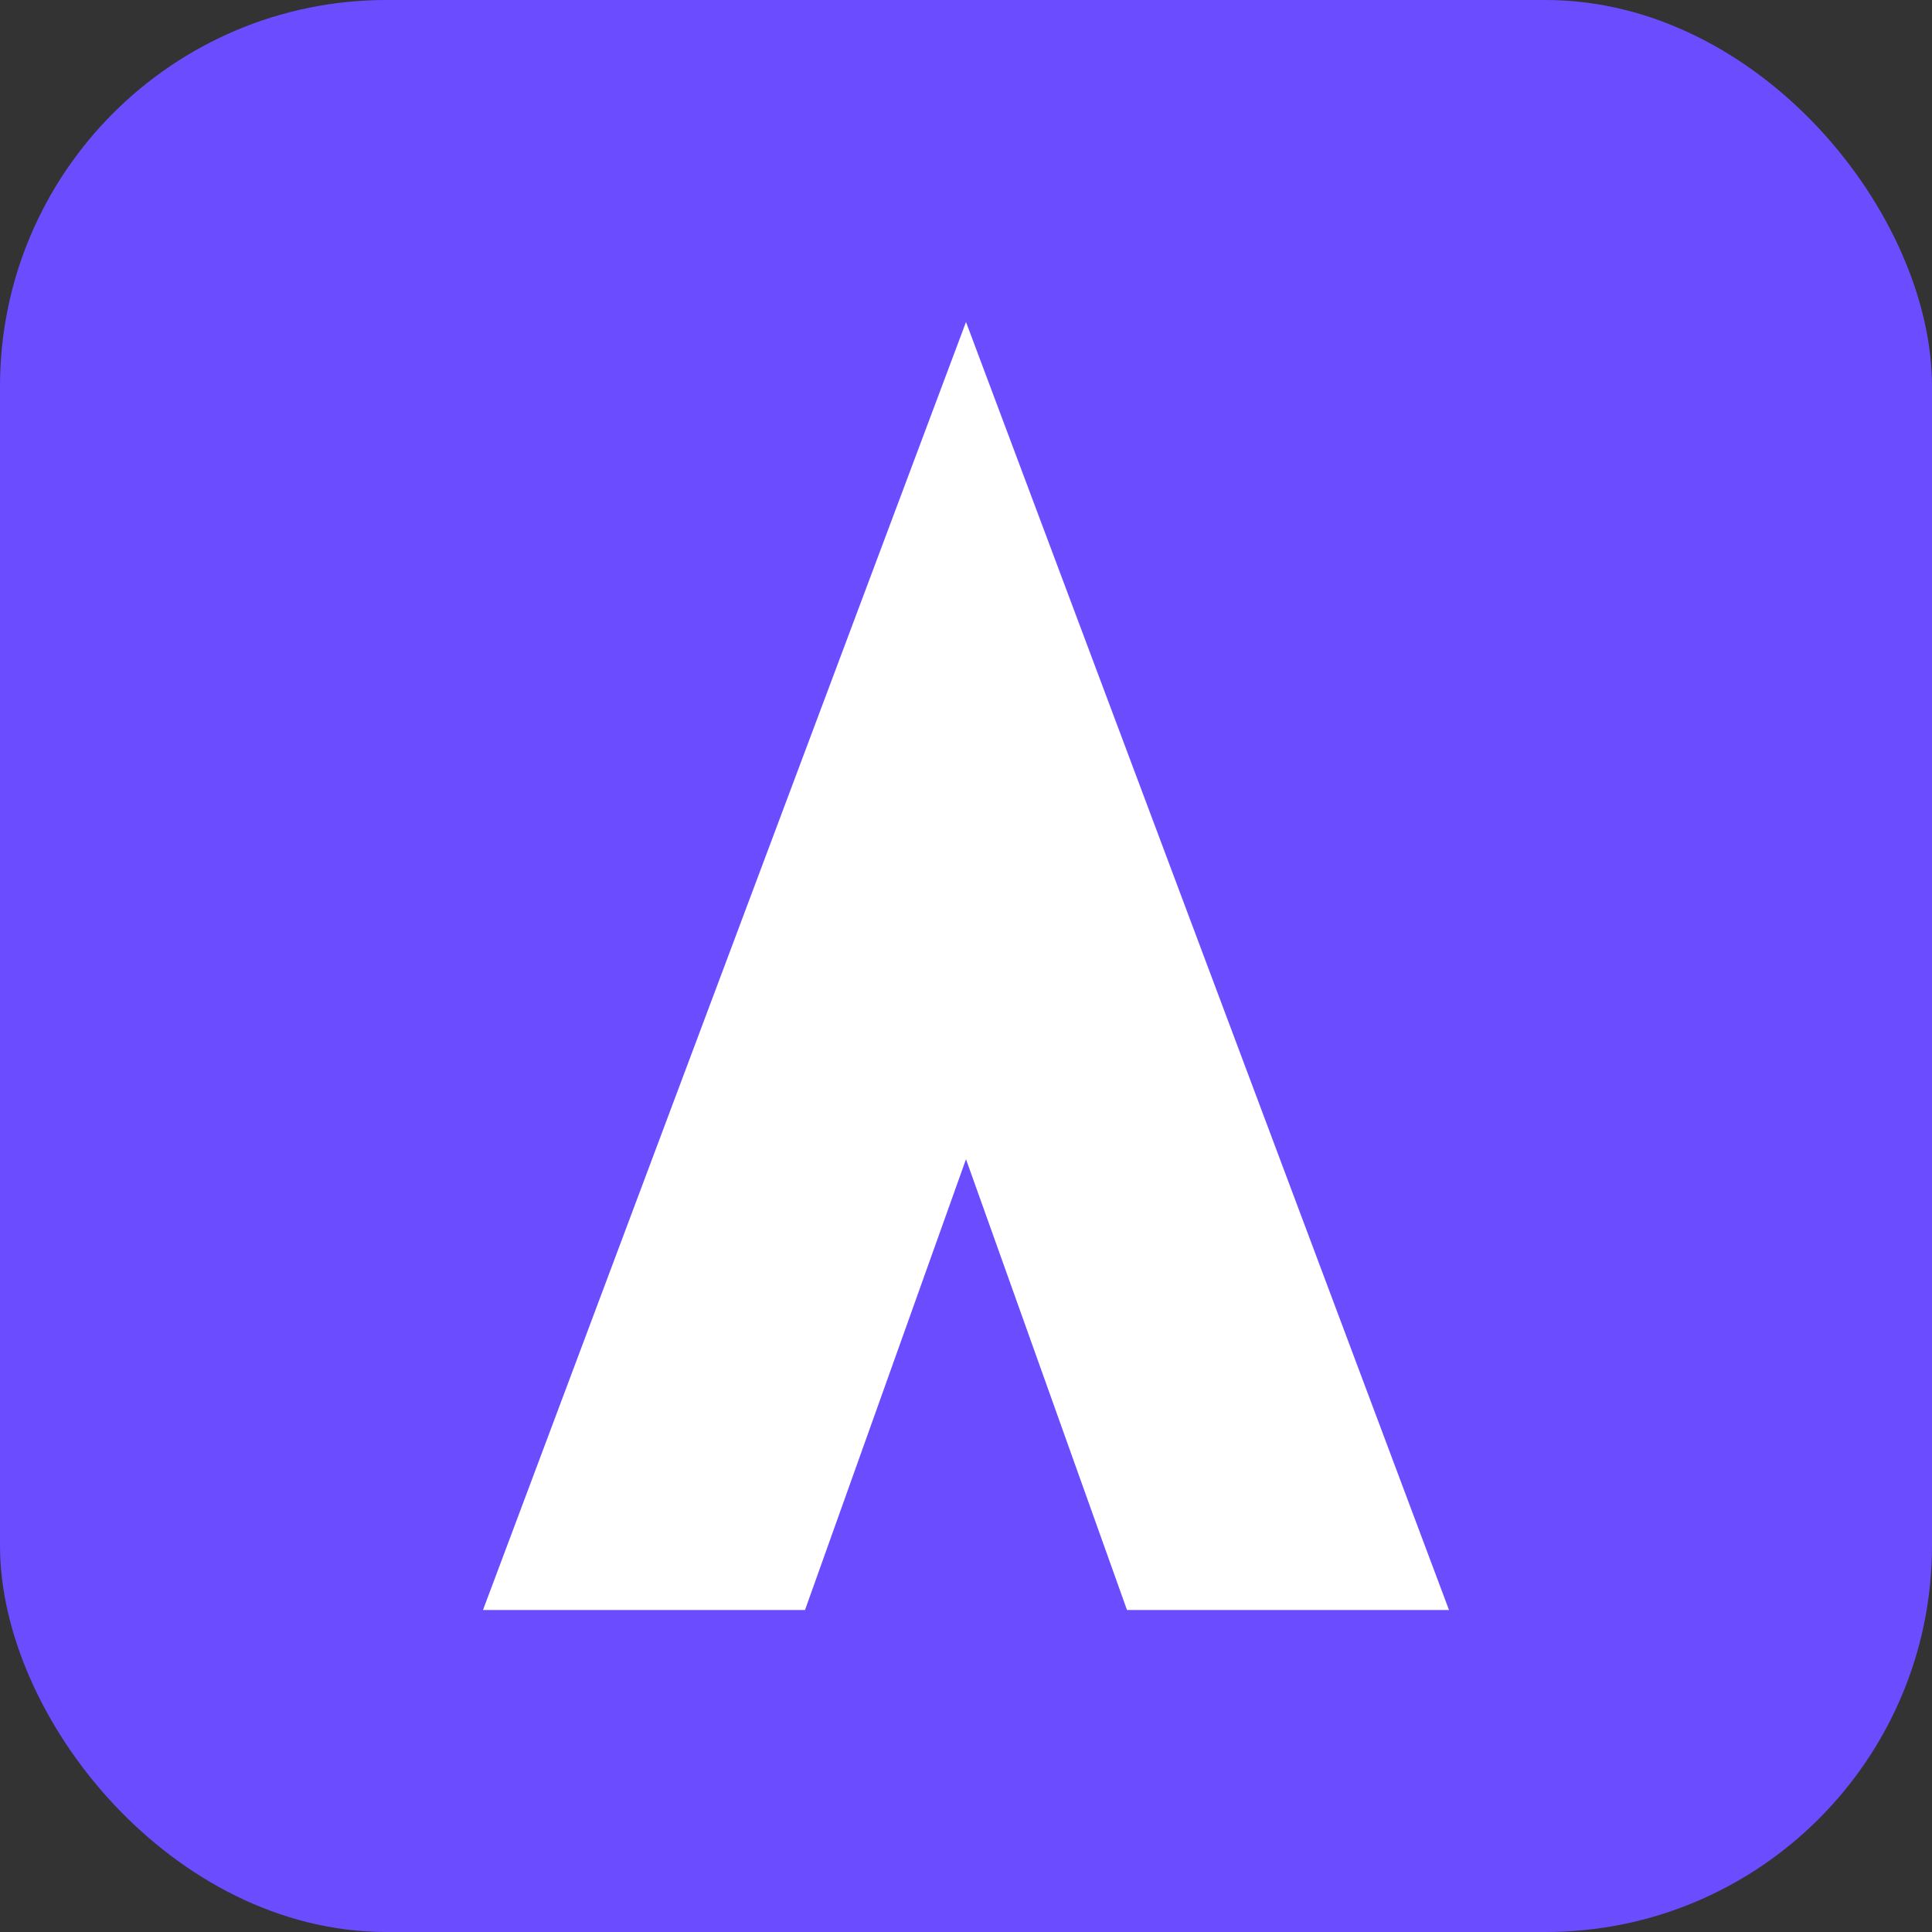 <svg xmlns="http://www.w3.org/2000/svg" viewBox="0 0 120 120" fill="none">
  <rect x="0" y="0" width="120" height="120" fill="#333333" stroke="none"/>
  <rect width="120" height="120" rx="24" fill="#6C4CFF"/>
  <path d="M60 20L90 100H70L60 72L50 100H30L60 20Z" fill="#FFFFFF"/>
</svg> 